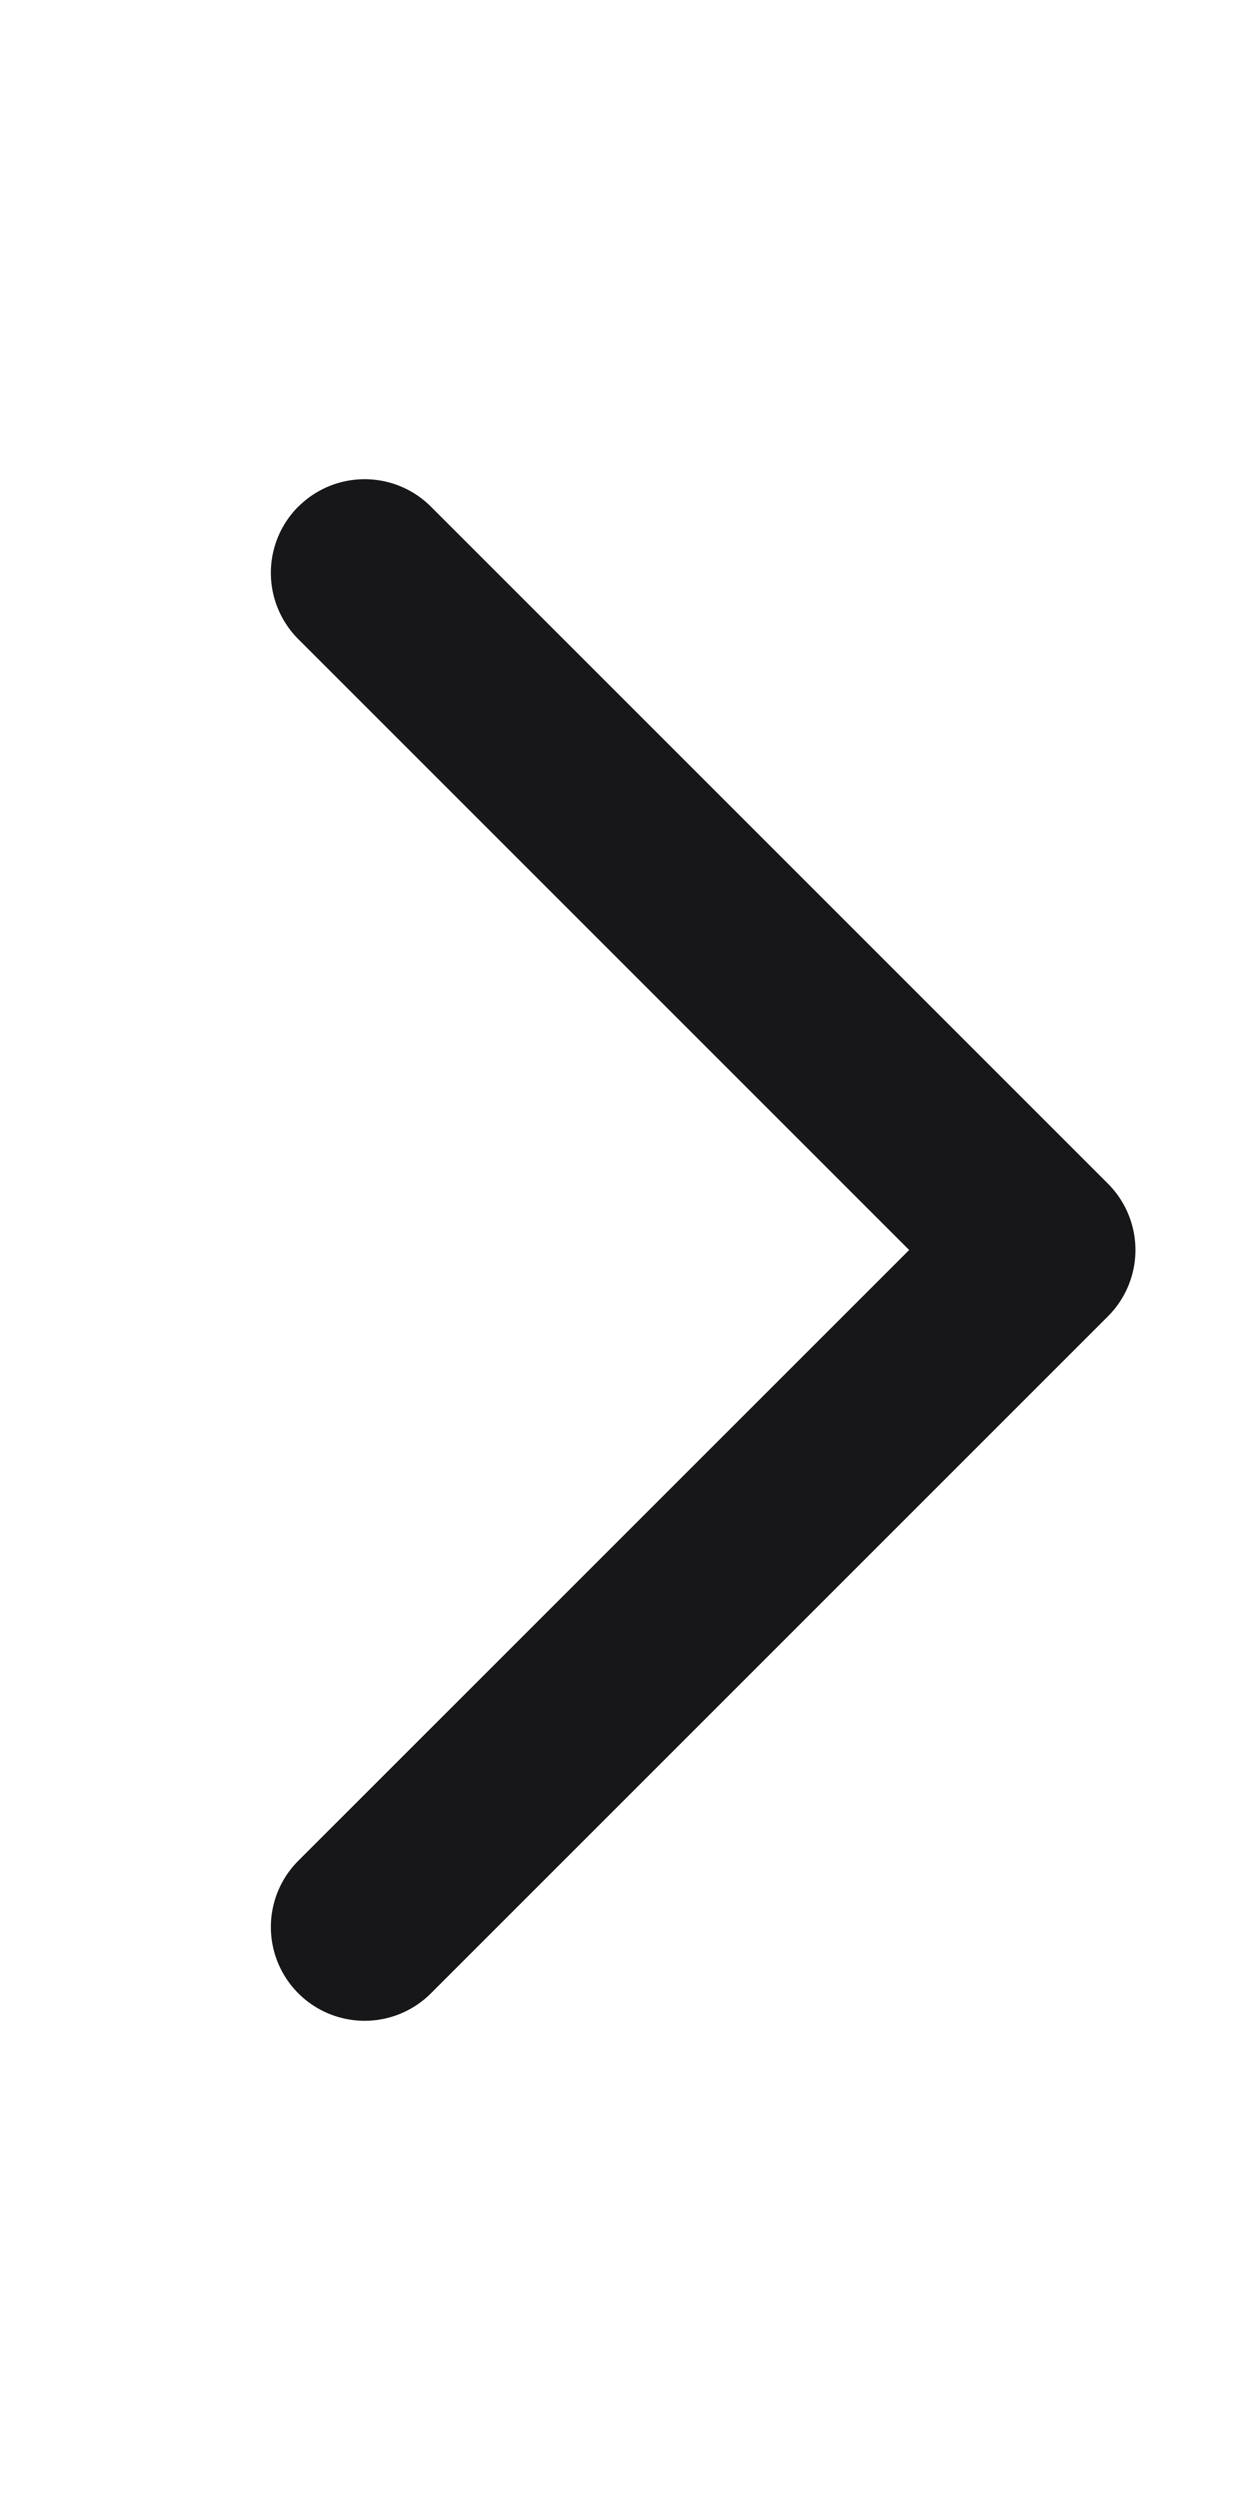 <svg xmlns="http://www.w3.org/2000/svg" width="12" height="24" fill="none" viewBox="0 0 12 24">
  <path fill="#171719" d="M2.864 4.863a.9.9 0 0 0 0 1.273L8.728 12l-5.864 5.863a.9.9 0 1 0 1.273 1.273l6.5-6.5a.9.9 0 0 0 0-1.272l-6.5-6.5a.9.9 0 0 0-1.273 0Z"/>
</svg>
